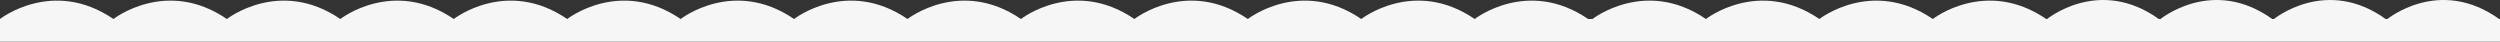 <?xml version="1.0" encoding="utf-8"?>
<!-- Generator: Adobe Illustrator 16.0.0, SVG Export Plug-In . SVG Version: 6.00 Build 0)  -->
<!DOCTYPE svg PUBLIC "-//W3C//DTD SVG 1.1//EN" "http://www.w3.org/Graphics/SVG/1.1/DTD/svg11.dtd">
<svg version="1.1" id="Layer_1" xmlns="http://www.w3.org/2000/svg" xmlns:xlink="http://www.w3.org/1999/xlink" x="0px" y="0px"
	 width="267.968px" height="4.461px" viewBox="0 0 267.968 4.461" enable-background="new 0 0 267.968 4.461" xml:space="preserve">
<rect x="0" y="0" width="267.968" height="4.461" fill="#333333" stroke="none"/>
<rect y="2.037" fill="#F6F6F6" width="267.968" height="2.424"/>
<path fill="#F6F6F6" d="M0,2.037c0,0,5.659-4.432,12.159,0"/>
<path fill="#F6F6F6" d="M12.159,2.037c0,0,5.659-4.432,12.159,0"/>
<path fill="#F6F6F6" d="M24.318,2.037c0,0,5.659-4.432,12.159,0"/>
<path fill="#F6F6F6" d="M36.478,2.037c0,0,5.659-4.432,12.159,0"/>
<path fill="#F6F6F6" d="M48.637,2.037c0,0,5.659-4.432,12.159,0"/>
<path fill="#F6F6F6" d="M60.796,2.037c0,0,5.659-4.432,12.159,0"/>
<path fill="#F6F6F6" d="M72.955,2.037c0,0,5.659-4.432,12.159,0"/>
<path fill="#F6F6F6" d="M85.114,2.037c0,0,5.659-4.432,12.159,0"/>
<path fill="#F6F6F6" d="M97.273,2.037c0,0,5.659-4.432,12.159,0"/>
<path fill="#F6F6F6" d="M109.433,2.037c0,0,5.659-4.432,12.159,0"/>
<path fill="#F6F6F6" d="M121.592,2.037c0,0,5.659-4.432,12.159,0"/>
<path fill="#F6F6F6" d="M133.751,2.037c0,0,5.659-4.432,12.159,0"/>
<path fill="#F6F6F6" d="M145.91,2.037c0,0,5.659-4.432,12.159,0"/>
<path fill="#F6F6F6" d="M158.069,2.037c0,0,5.659-4.432,12.159,0"/>
<path fill="#F6F6F6" d="M170.694,2.037c0,0,5.659-4.432,12.159,0"/>
<path fill="#F6F6F6" d="M182.854,2.037c0,0,5.659-4.432,12.159,0"/>
<path fill="#F6F6F6" d="M195.013,2.037c0,0,5.659-4.432,12.159,0"/>
<path fill="#F6F6F6" d="M207.172,2.037c0,0,5.659-4.432,12.159,0"/>
<path fill="#F6F6F6" d="M219.331,2.104c0,0,5.659-4.733,12.159,0"/>
<path fill="#F6F6F6" d="M231.49,2.104c0,0,5.659-4.733,12.159,0"/>
<path fill="#F6F6F6" d="M243.649,2.104c0,0,5.659-4.733,12.159,0"/>
<path fill="#F6F6F6" d="M255.809,2.104c0,0,5.659-4.733,12.159,0"/>
</svg>
